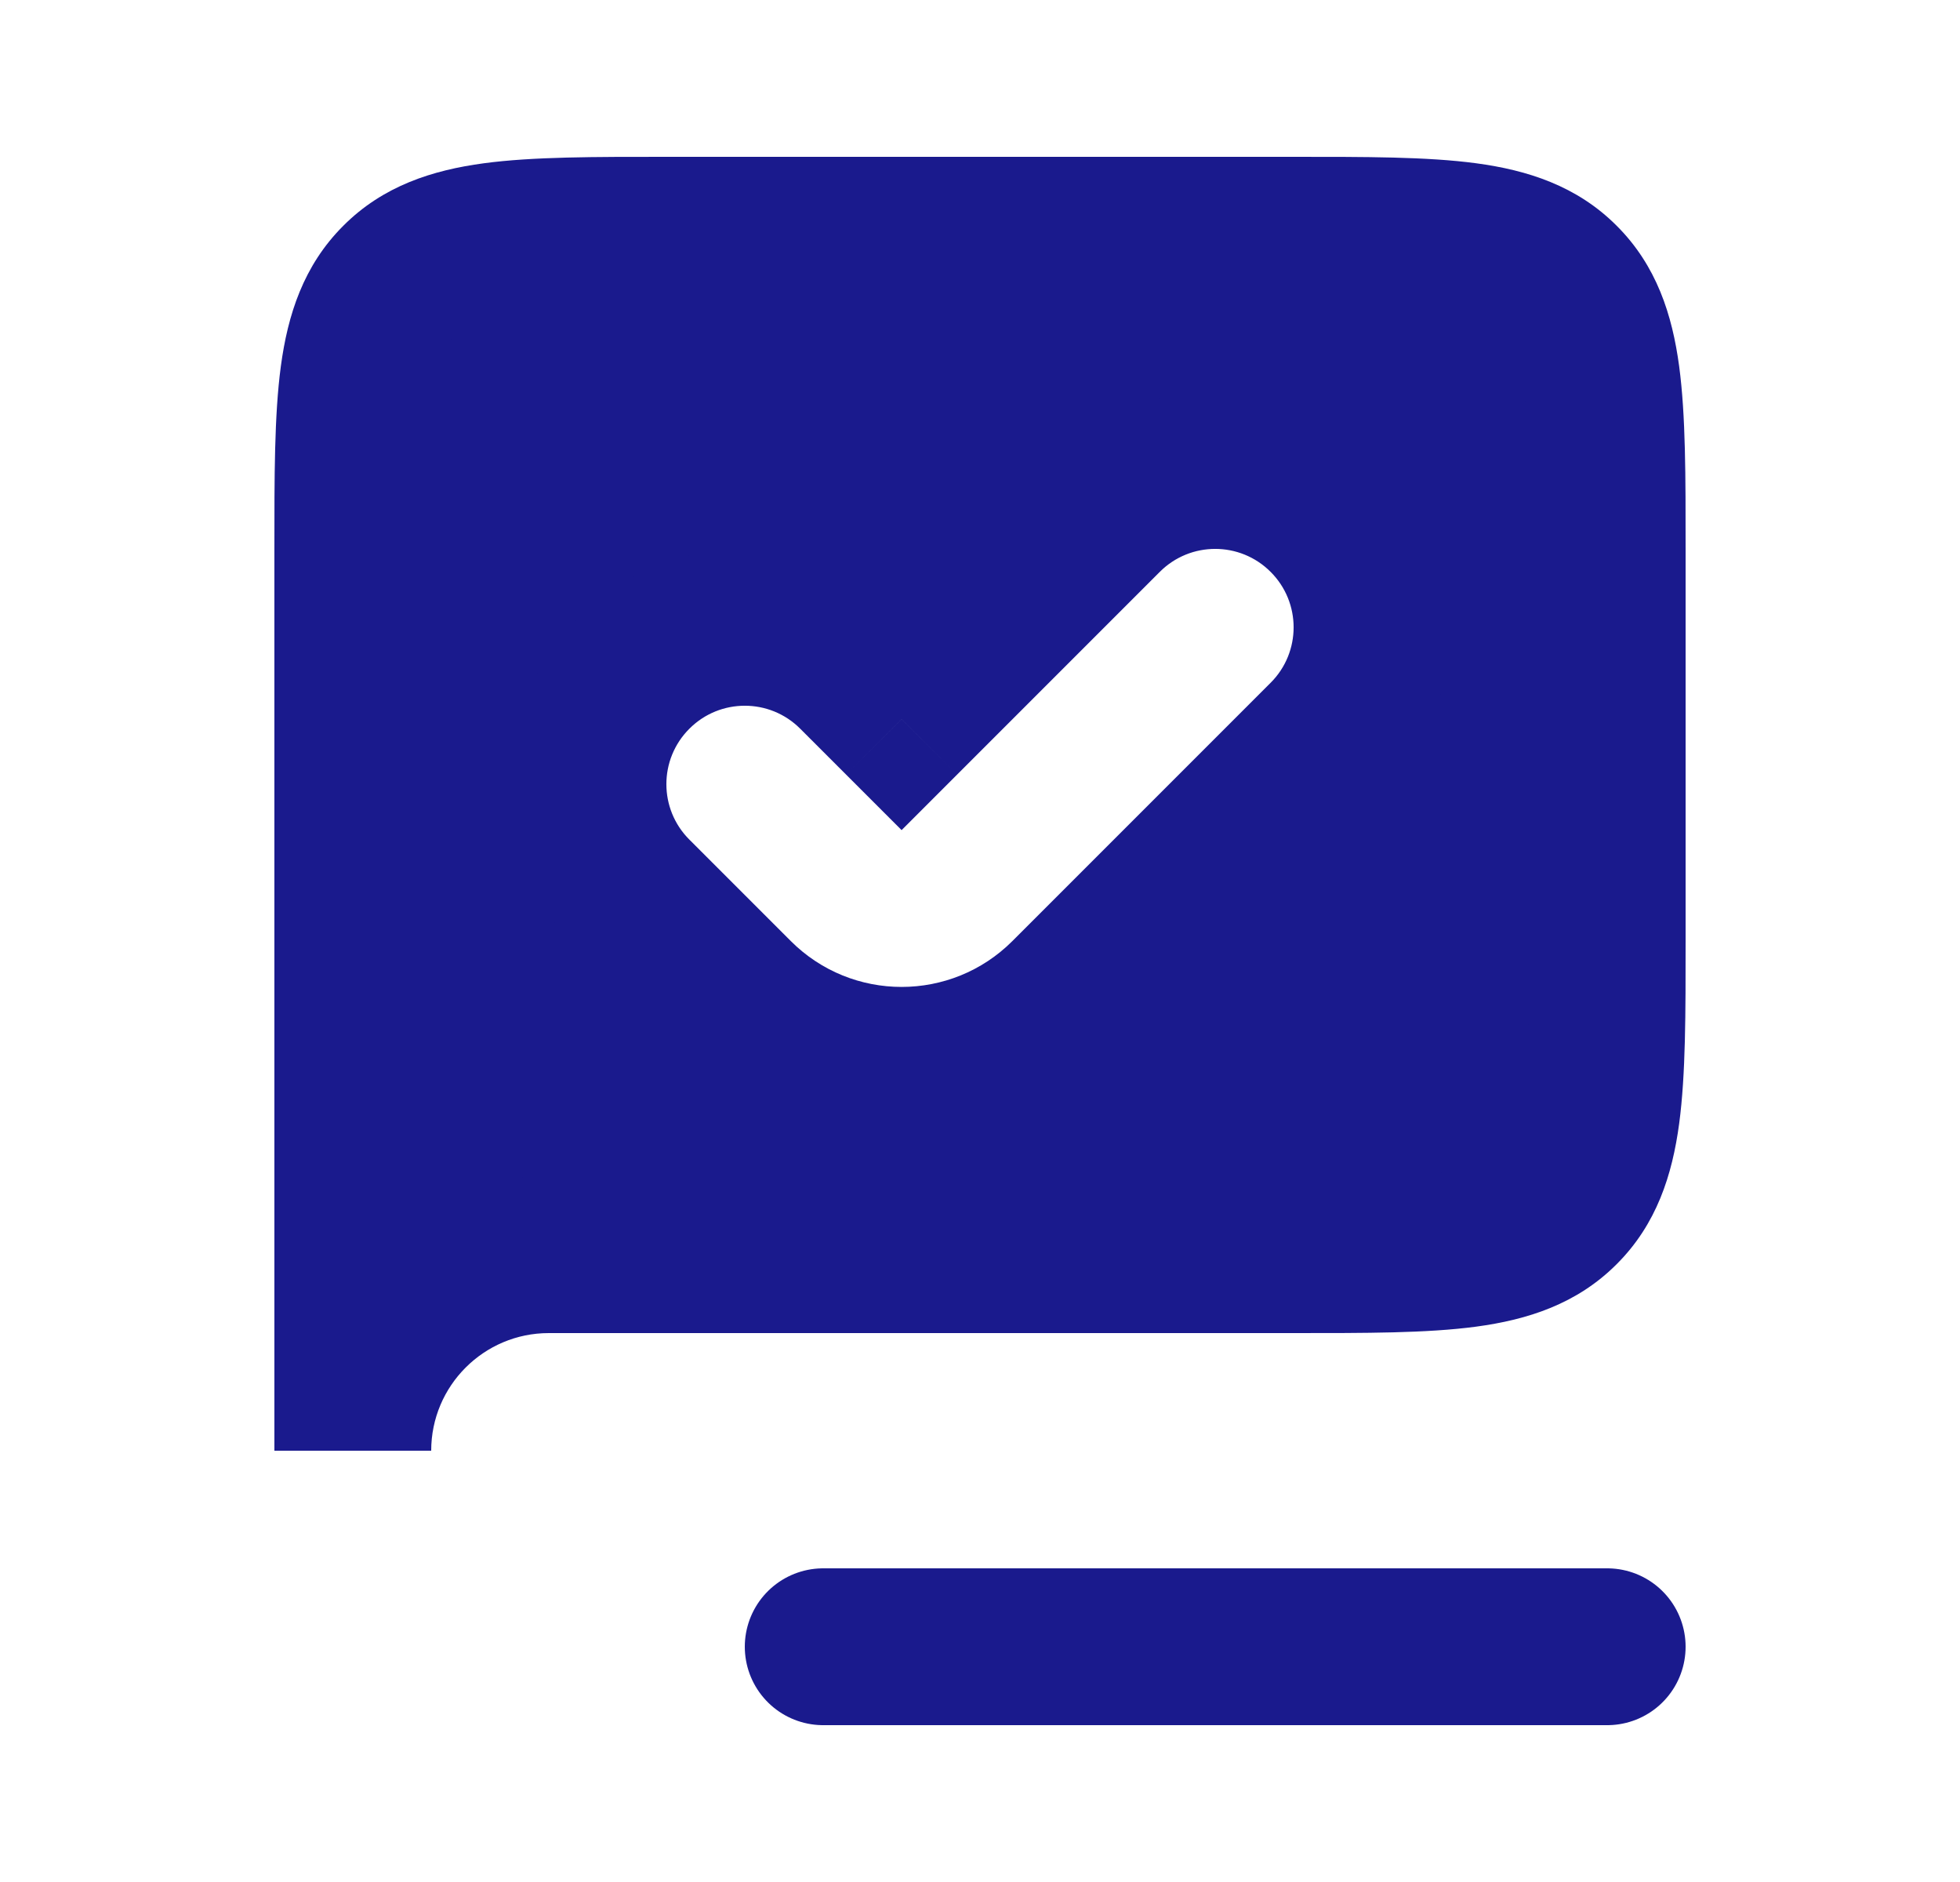 <svg width="25" height="24" viewBox="0 0 25 24" fill="none" xmlns="http://www.w3.org/2000/svg">
<path fill-rule="evenodd" clip-rule="evenodd" d="M7 16H16.5C18.386 16 19.328 16 19.914 15.414C20.5 14.828 20.5 13.886 20.5 12V7C20.5 5.114 20.5 4.172 19.914 3.586C19.328 3 18.386 3 16.5 3H8.5C6.614 3 5.672 3 5.086 3.586C4.5 4.172 4.5 5.114 4.5 7V18.5C4.5 17.119 5.619 16 7 16ZM16.914 9.414C17.695 8.633 17.695 7.367 16.914 6.586C16.133 5.805 14.867 5.805 14.086 6.586L11.5 9.172L10.914 8.586C10.133 7.805 8.867 7.805 8.086 8.586C7.305 9.367 7.305 10.633 8.086 11.414L9.379 12.707C10.55 13.879 12.45 13.879 13.621 12.707L16.914 9.414Z" fill="#1A1A8D"/>
<path d="M19.914 15.414L19.207 14.707L19.207 14.707L19.914 15.414ZM19.914 3.586L19.207 4.293L19.207 4.293L19.914 3.586ZM16.914 6.586L17.621 5.879L17.621 5.879L16.914 6.586ZM16.914 9.414L16.207 8.707L16.914 9.414ZM14.086 6.586L13.379 5.879L14.086 6.586ZM11.5 9.172L10.793 9.879L11.5 10.586L12.207 9.879L11.5 9.172ZM10.914 8.586L10.207 9.293H10.207L10.914 8.586ZM8.086 8.586L8.793 9.293L8.793 9.293L8.086 8.586ZM8.086 11.414L8.793 10.707V10.707L8.086 11.414ZM9.379 12.707L8.672 13.414L9.379 12.707ZM13.621 12.707L12.914 12L13.621 12.707ZM16.5 15H7V17H16.5V15ZM19.207 14.707C19.131 14.783 18.995 14.877 18.561 14.936C18.099 14.998 17.471 15 16.5 15V17C17.415 17 18.201 17.002 18.828 16.918C19.483 16.83 20.112 16.631 20.621 16.121L19.207 14.707ZM19.5 12C19.5 12.971 19.498 13.599 19.436 14.061C19.377 14.495 19.283 14.631 19.207 14.707L20.621 16.121C21.131 15.612 21.33 14.983 21.418 14.328C21.502 13.701 21.5 12.915 21.5 12H19.5ZM19.5 7V12H21.5V7H19.5ZM19.207 4.293C19.283 4.369 19.377 4.505 19.436 4.939C19.498 5.401 19.5 6.029 19.5 7H21.5C21.5 6.085 21.502 5.299 21.418 4.672C21.33 4.017 21.131 3.388 20.621 2.879L19.207 4.293ZM16.5 4C17.471 4 18.099 4.002 18.561 4.064C18.995 4.123 19.131 4.217 19.207 4.293L20.621 2.879C20.112 2.369 19.483 2.17 18.828 2.082C18.201 1.998 17.415 2 16.5 2V4ZM8.5 4H16.5V2H8.5V4ZM5.793 4.293C5.869 4.217 6.005 4.123 6.439 4.064C6.901 4.002 7.529 4 8.5 4V2C7.585 2 6.799 1.998 6.172 2.082C5.517 2.17 4.888 2.369 4.379 2.879L5.793 4.293ZM5.5 7C5.5 6.029 5.502 5.401 5.564 4.939C5.623 4.505 5.717 4.369 5.793 4.293L4.379 2.879C3.869 3.388 3.67 4.017 3.582 4.672C3.498 5.299 3.5 6.085 3.5 7H5.5ZM5.5 18.5V7H3.5V18.5H5.5ZM7 15C5.067 15 3.5 16.567 3.5 18.5H5.5C5.5 17.672 6.172 17 7 17V15ZM16.207 7.293C16.598 7.683 16.598 8.317 16.207 8.707L17.621 10.121C18.793 8.95 18.793 7.05 17.621 5.879L16.207 7.293ZM14.793 7.293C15.183 6.902 15.817 6.902 16.207 7.293L17.621 5.879C16.45 4.707 14.55 4.707 13.379 5.879L14.793 7.293ZM12.207 9.879L14.793 7.293L13.379 5.879L10.793 8.464L12.207 9.879ZM10.207 9.293L10.793 9.879L12.207 8.464L11.621 7.879L10.207 9.293ZM8.793 9.293C9.183 8.902 9.817 8.902 10.207 9.293L11.621 7.879C10.45 6.707 8.55 6.707 7.379 7.879L8.793 9.293ZM8.793 10.707C8.402 10.317 8.402 9.683 8.793 9.293L7.379 7.879C6.207 9.05 6.207 10.95 7.379 12.121L8.793 10.707ZM10.086 12L8.793 10.707L7.379 12.121L8.672 13.414L10.086 12ZM12.914 12C12.133 12.781 10.867 12.781 10.086 12L8.672 13.414C10.234 14.976 12.766 14.976 14.328 13.414L12.914 12ZM16.207 8.707L12.914 12L14.328 13.414L17.621 10.121L16.207 8.707Z" fill="#1A1A8D"/>
<path d="M20.5 21H10.5" stroke="#1A1A8D" stroke-width="2" stroke-linecap="round"/>
</svg>

